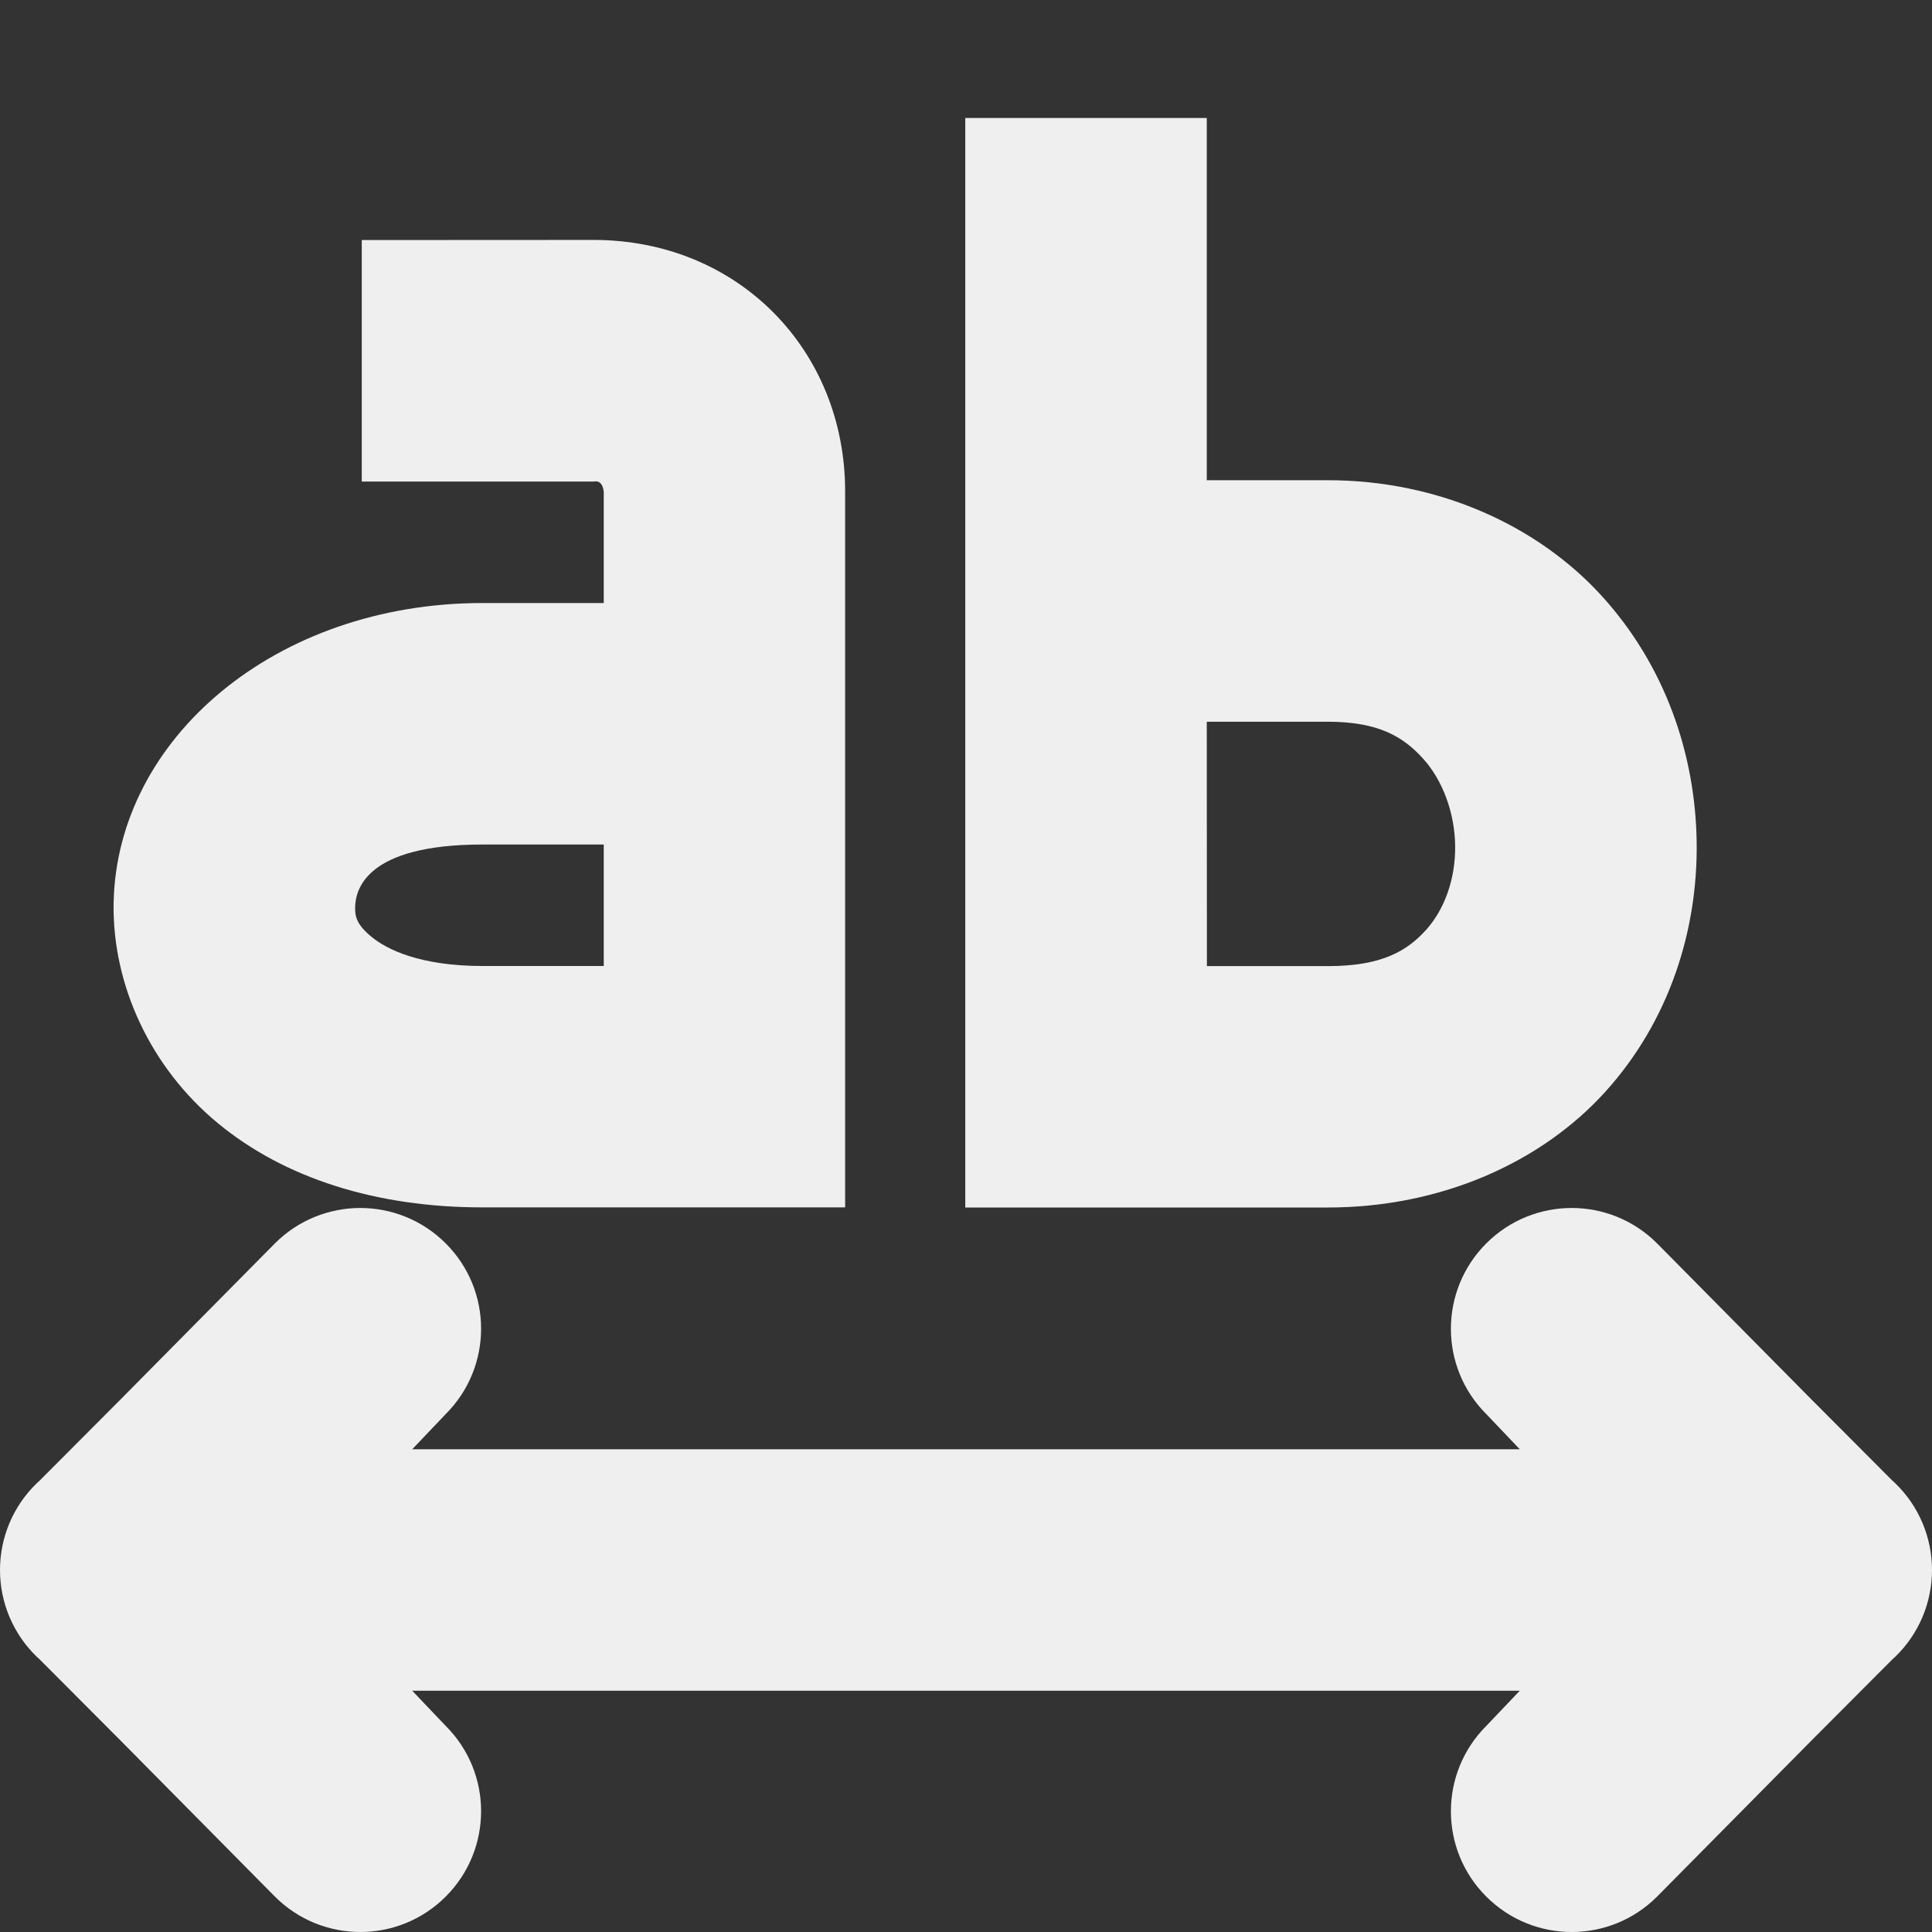 <svg viewBox="0 0 16 16" xmlns="http://www.w3.org/2000/svg"><rect x="0" y="0" width="16" height="16" fill="#333333" stroke="none"/><g fill="#efefef"><path d="m2.984 10.004c-.256 0-.512.098-.707.293l-1.277 1.291-.672.674-.025.023c-.194.188-.303.447-.303.717 0.0.27.109.529.303.717l.025.023.672.674 1.277 1.291c.195.195.451.293.707.293s.512-.098.707-.293c.391-.391.391-1.024 0-1.414l-.277-.291h9.172l-.277.291c-.391.391-.391 1.024 0 1.414.195.195.451.293.707.293s.512-.098.707-.293l1.277-1.291.672-.674.025-.023c.194-.188.303-.447.303-.717-0-.27-.109-.529-.303-.717l-.025-.023-.672-.674-1.277-1.291c-.195-.195-.451-.293-.707-.293s-.512.098-.707.293c-.391.391-.391 1.024 0 1.414l.277.291h-9.172l.277-.291c.391-.391.391-1.024 0-1.414-.195-.195-.451-.293-.707-.293z"/><path d="m2.996 1.988v2h1.92c.045-.009.075.015.084.082v.924h-1.004c-1.716 0-3.03 1.125-3.055 2.484-.012.679.306 1.363.861 1.822.555.459 1.315.699 2.193.699h3.004v-5.93c0-1.171-.887-2.082-2.084-2.082zm1 5.006h1.004v1.006h-1.004c-.519 0-.794-.138-.92-.242-.126-.104-.136-.172-.135-.244.003-.144.085-.52 1.055-.52z"/><path d="m7.994.977v9.023h3.002c.939 0 1.769-.373 2.299-.959.53-.586.766-1.337.756-2.066-.01-.73-.262-1.466-.789-2.043-.527-.577-1.345-.955-2.266-.955h-1.002v-3zm2 5h1.002c.422 0 .626.126.787.303.162.177.264.447.268.723.004.276-.089.529-.24.697-.152.168-.356.301-.814.301h-1.002z"/></g></svg>